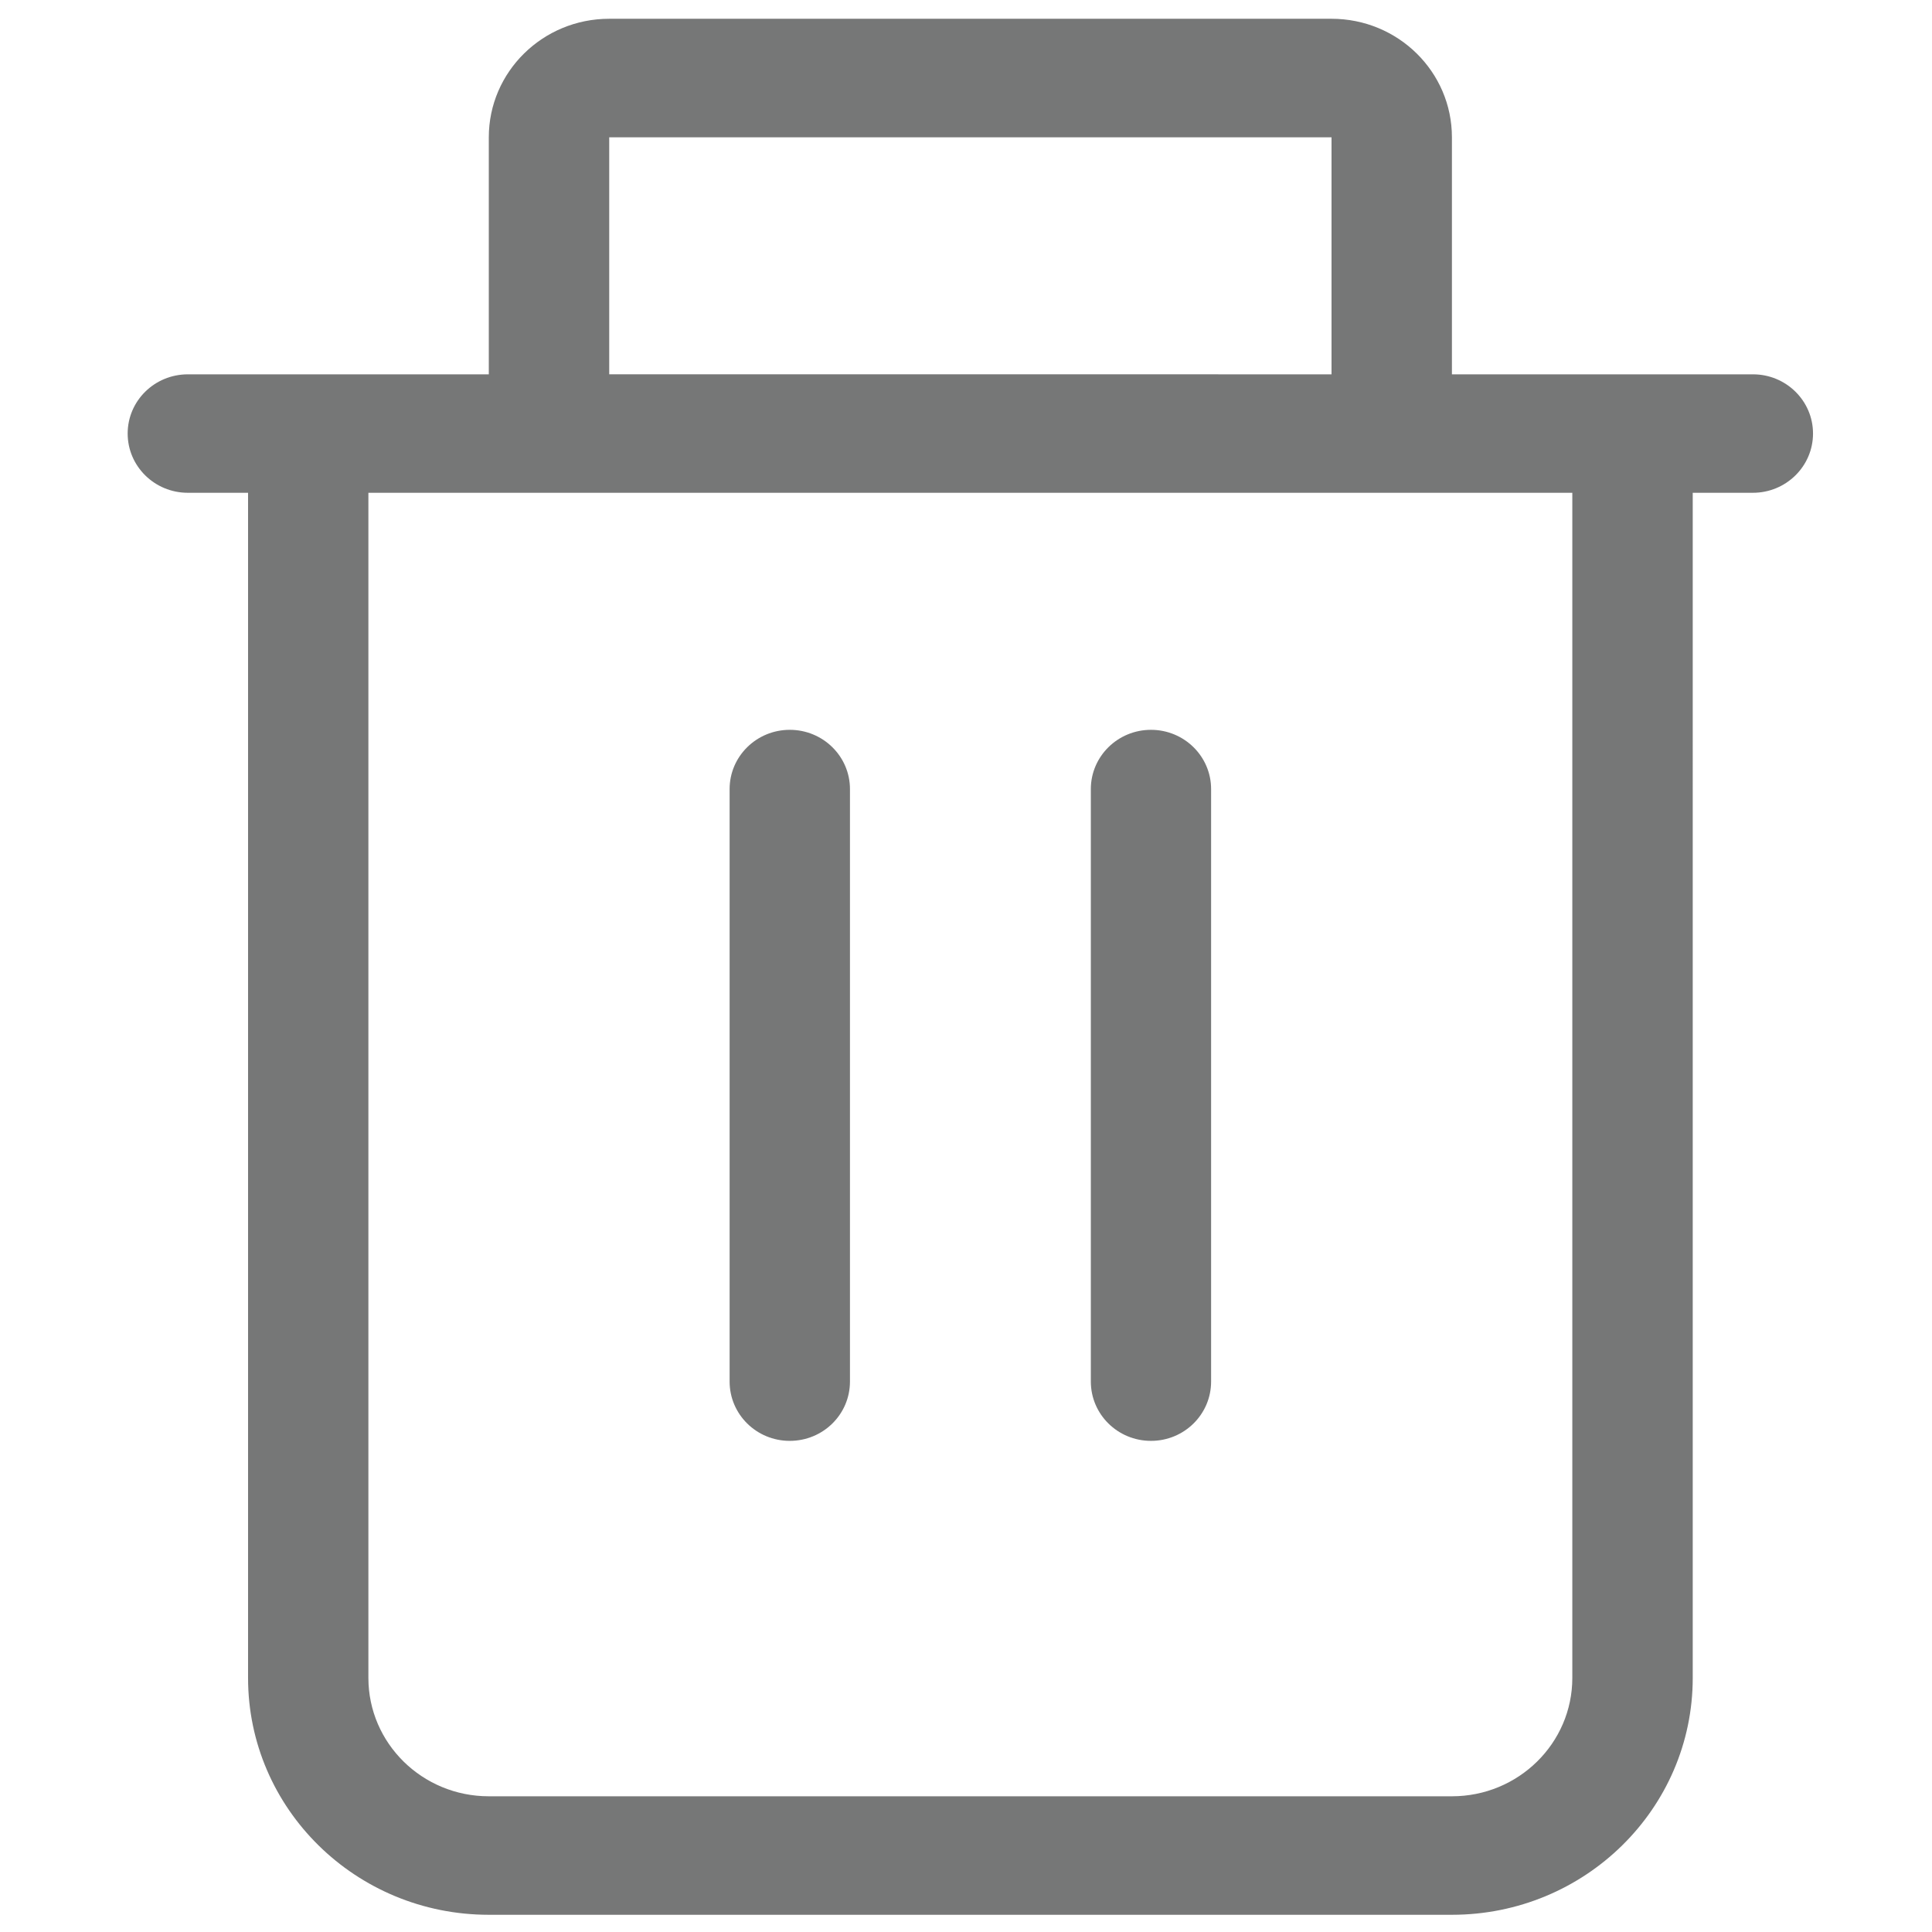 <?xml version="1.0" encoding="iso-8859-1"?>
<!-- Generator: Adobe Illustrator 19.0.0, SVG Export Plug-In . SVG Version: 6.00 Build 0)  -->
<svg version="1.1" id="&#x56FE;&#x5C42;_1" xmlns="http://www.w3.org/2000/svg" xmlns:xlink="http://www.w3.org/1999/xlink" x="0px"
	 y="0px" viewBox="0 0 500 500" style="enable-background:new 0 0 500 500;" xml:space="preserve">
<path style="fill-rule:evenodd;clip-rule:evenodd;fill:#767777;" d="M453.675,96.876h-77.919V35.529
	c0-16.945-13.927-30.671-31.164-30.671H157.664c-17.215,0-31.162,13.747-31.162,30.671v61.347H48.619
	c-8.617,0-15.579,6.856-15.579,15.32s6.962,15.337,15.579,15.337h15.579v306.708c0,33.858,27.888,61.304,62.304,61.304h249.254
	c34.4,0,62.323-27.446,62.323-61.304V127.533h15.56c8.603,0,15.569-6.875,15.569-15.337
	C469.208,103.732,462.238,96.876,453.675,96.876L453.675,96.876z M157.664,35.529h186.934v61.347L157.664,96.86V35.529
	L157.664,35.529z M406.915,434.242c0,16.926-13.96,30.635-31.159,30.635H126.502c-17.199,0-31.162-13.709-31.162-30.635V127.533
	h311.574V434.242L406.915,434.242z M297.873,372.895c8.598,0,15.56-6.853,15.56-15.356V204.215c0-8.464-6.962-15.337-15.56-15.337
	c-8.601,0-15.566,6.872-15.566,15.337v153.324C282.307,366.041,289.272,372.895,297.873,372.895L297.873,372.895z M204.391,372.895
	c8.614,0,15.579-6.853,15.579-15.356V204.215c0-8.464-6.965-15.337-15.579-15.337c-8.606,0-15.568,6.872-15.568,15.337v153.324
	C188.823,366.041,195.785,372.895,204.391,372.895L204.391,372.895z"/>
</svg>
